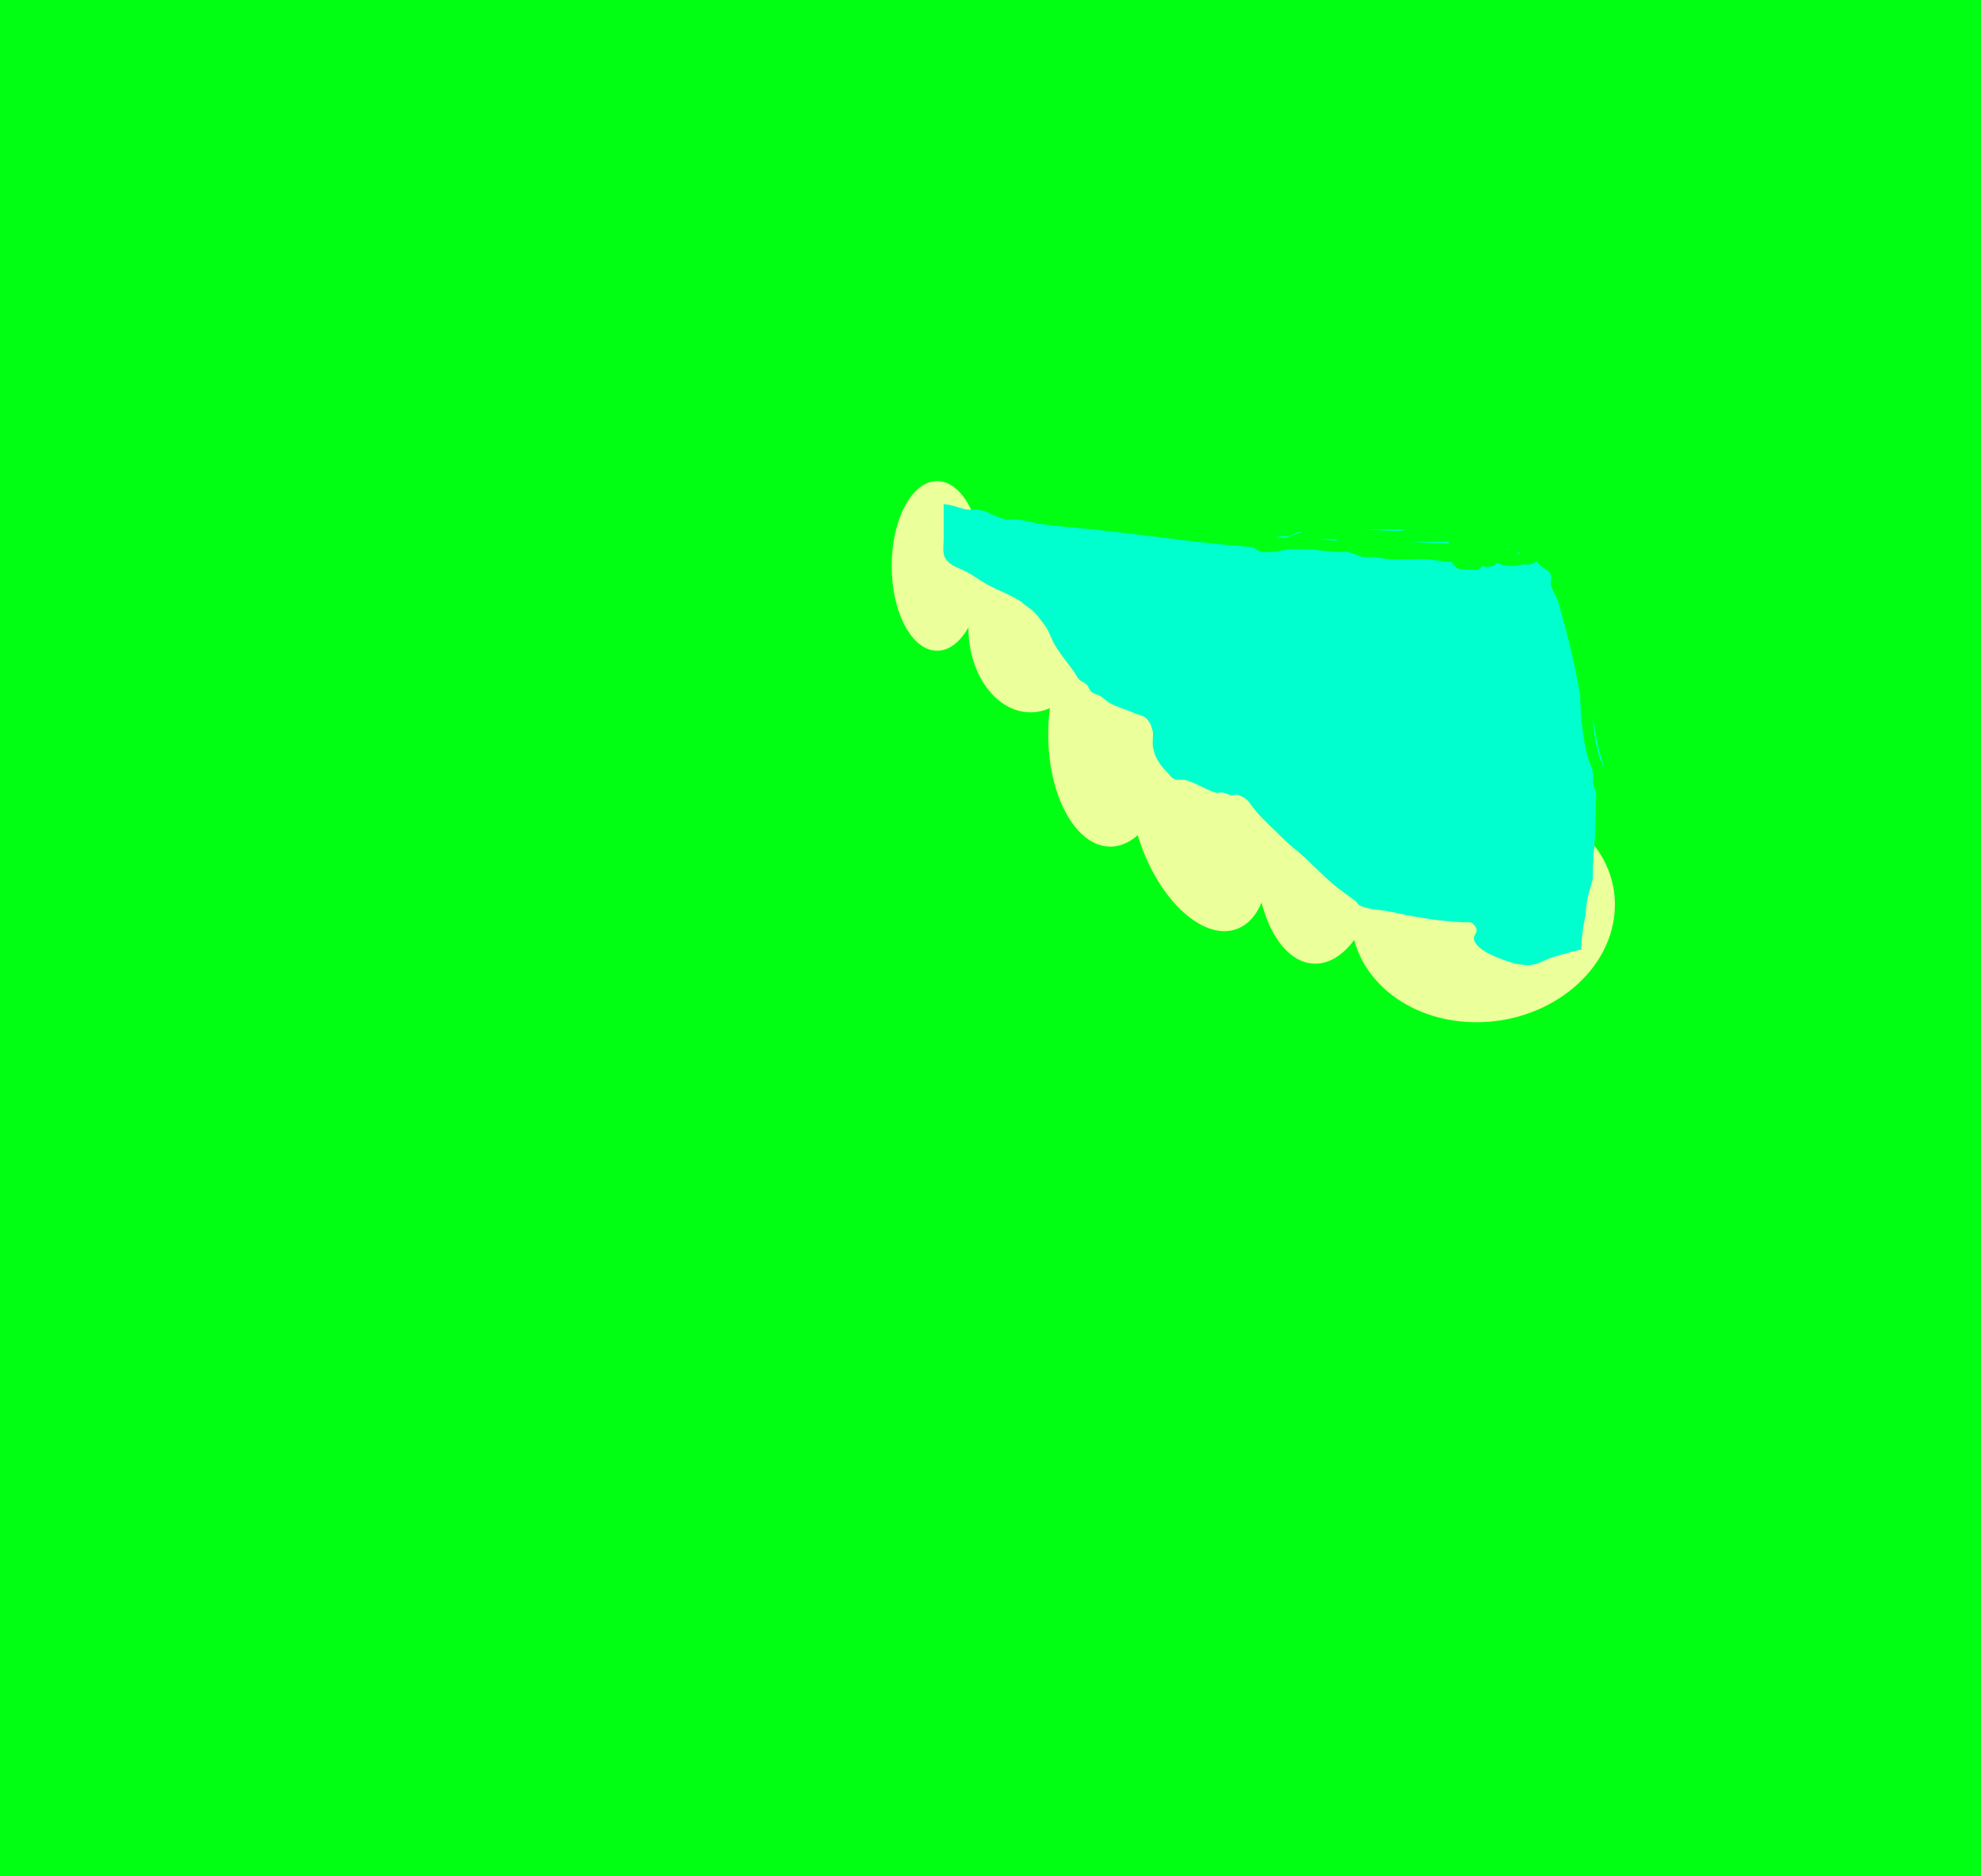 <svg version="1.1" xmlns="http://www.w3.org/2000/svg" xmlns:xlink="http://www.w3.org/1999/xlink" width="981.622" height="929.85" viewBox="0,0,981.622,929.85"><g transform="translate(250.811,284.925)"><g data-paper-data="{&quot;isPaintingLayer&quot;:true}" fill-rule="nonzero" stroke="none" stroke-linecap="butt" stroke-linejoin="miter" stroke-miterlimit="10" stroke-dasharray="" stroke-dashoffset="0" style="mix-blend-mode: normal"><path d="M-250.811,644.925v-929.85h981.622v929.85z" fill="#00ff13" stroke-width="0"/><path d="M290.622,26.084c0,23.219 -13.781,42.042 -30.781,42.042c-17,0 -30.781,-18.823 -30.781,-42.042c0,-23.219 13.781,-42.042 30.781,-42.042c17,0 30.781,18.823 30.781,42.042z" fill="#ebff9a" stroke-width="0"/><path d="M236.073,-4.442c0,23.219 -10.084,42.042 -22.523,42.042c-12.439,0 -22.523,-18.823 -22.523,-42.042c0,-23.219 10.084,-42.042 22.523,-42.042c12.439,0 22.523,18.823 22.523,42.042z" fill="#ebff9a" stroke-width="0"/><path d="M330.157,79.132c0,30.682 -13.781,55.556 -30.781,55.556c-17,0 -30.781,-24.873 -30.781,-55.556c0,-30.682 13.781,-55.556 30.781,-55.556c17,0 30.781,24.873 30.781,55.556z" fill="#ebff9a" stroke-width="0"/><path d="M372.467,112.999c10.139,28.959 5.352,56.989 -10.693,62.606c-16.045,5.618 -37.271,-13.304 -47.41,-42.263c-10.139,-28.959 -5.352,-56.989 10.693,-62.606c16.045,-5.618 37.271,13.304 47.41,42.263z" fill="#ebff9a" stroke-width="0"/><path d="M433.225,138.409c-1.225,30.658 -15.989,54.961 -32.975,54.282c-16.986,-0.679 -29.763,-26.082 -28.538,-56.74c1.225,-30.658 15.989,-54.961 32.975,-54.282c16.986,0.679 29.763,26.082 28.538,56.74z" fill="#ebff9a" stroke-width="0"/><path d="M549.246,167.433c-2.597,30.658 -33.894,54.961 -69.903,54.282c-36.009,-0.679 -63.094,-26.082 -60.497,-56.74c2.597,-30.658 33.894,-54.961 69.903,-54.282c36.009,0.679 63.094,26.082 60.497,56.74z" fill="#ebff9a" stroke-width="0"/><path d="M534.967,168.379c-1.407,5.672 -2.05,11.465 -2.332,17.301c-1.852,0.419 -3.698,0.87 -5.538,1.37c-3.314,0.9 -6.63,1.816 -9.873,2.945c-2.818,0.98 -5.426,2.683 -8.37,3.169c-4.7,0.776 -10.313,-0.709 -14.659,-2.335c-4.176,-1.563 -12.533,-4.699 -14.398,-9.401c-1.438,-3.625 3.652,-4.136 -0.667,-8.492c-1.329,-1.34 -3.736,-0.539 -5.603,-0.809c-11.817,-0.458 -23.985,-2.721 -35.579,-5.223c-4.392,-0.948 -10.982,-1.023 -15.001,-3.067c-0.936,-0.476 -1.337,-1.647 -2.177,-2.279c-3.869,-2.91 -7.655,-5.386 -11.382,-8.6c-5.011,-4.321 -9.499,-8.975 -14.353,-13.465c-3.124,-2.89 -6.576,-5.339 -9.592,-8.36c-4.656,-4.656 -9.751,-9.161 -14.036,-14.155c-3.219,-3.752 -3.313,-5.936 -8.318,-7.737c-1.275,-0.459 -2.728,0.144 -4.064,-0.083c-1.284,-0.218 -2.422,-1.021 -3.706,-1.235c-1.206,-0.201 -2.468,0.244 -3.667,0.007c-2.494,-0.493 -6.962,-3.022 -9.062,-3.933c-1.879,-0.814 -3.729,-1.765 -5.721,-2.237c-2.122,-0.502 -4.636,0.288 -6.482,-0.873c-0.807,-0.507 -1.301,-1.395 -1.97,-2.074c-3.855,-3.915 -6.934,-7.693 -7.874,-13.314c-0.408,-2.437 0.021,-4.942 0,-7.412c-0.537,-1.572 -0.741,-3.301 -1.612,-4.716c-2.515,-4.082 -3.583,-3.126 -7.47,-4.806c-3.802,-1.643 -9.004,-3.125 -12.595,-5.198c-1.557,-0.899 -2.773,-2.308 -4.305,-3.248c-1.439,-0.882 -3.271,-1.109 -4.566,-2.192c-1.096,-0.917 -1.336,-2.577 -2.346,-3.589c-1.051,-1.053 -2.667,-1.419 -3.713,-2.478c-1.087,-1.1 -1.665,-2.609 -2.559,-3.871c-3.437,-4.851 -7.838,-9.799 -10.495,-15.148c-1.323,-2.664 -2.211,-5.613 -4.051,-7.95c-1.687,-2.143 -3.196,-4.45 -5.124,-6.379c-2.147,-2.147 -4.231,-2.977 -6.379,-5.124c-4.902,-3.253 -10.168,-5.165 -15.362,-7.757c-4.22,-2.106 -8.103,-5.216 -12.298,-7.384c-3.394,-1.754 -7.833,-2.828 -10.038,-6.411c-1.625,-2.641 -0.823,-6.775 -0.823,-9.666c0,-5.745 0,-11.489 0,-17.234c0.621,0.053 1.236,0.122 1.841,0.21c3.361,0.486 6.514,2.043 9.883,2.471c1.634,0.207 3.305,-0.192 4.941,0c5.407,0.633 9.349,4.22 14.824,4.941c1.655,0.218 3.347,-0.165 5.007,0.007c4.502,0.467 8.97,1.868 13.477,2.457c5.519,0.722 11.076,1.232 16.618,1.737c28.935,2.633 57.763,7.369 86.774,9.511c1.371,1.004 2.717,1.937 3.669,2.25c1.428,0.468 3.004,0.104 4.507,0.119c3.019,0.029 5.905,-0.585 8.743,-1.449c3.196,0.105 6.395,0.168 9.597,0.182c5.071,0.016 9.814,0.985 14.835,1.261c1.772,0.097 3.563,-0.234 5.325,-0.02c2.77,0.335 5.237,2.081 8.002,2.461c1.889,0.26 3.821,-0.147 5.721,0.025c1.824,0.165 3.584,0.798 5.406,0.981c7.047,0.706 14.215,-0.222 21.263,0.26c3.312,0.227 6.569,1.051 9.884,1.235c0.534,0.03 1.069,0.054 1.605,0.074c2.256,4.163 4.3,3.638 8.449,3.638c1.589,0 3.289,0.384 4.763,-0.21c0.843,-0.34 1.501,-0.955 2.101,-1.659c0.332,0.303 0.7,0.521 1.149,0.56c2.234,0.196 4.242,-0.602 5.785,-1.959c3.938,1.608 8.112,2.166 12.588,0.761c1.299,-0.013 2.651,0.327 3.898,-0.038c0.532,-0.156 1.727,-0.695 3.115,-1.396c0.734,0.568 1.18,1.491 1.911,2.079c1.062,0.855 2.434,1.714 3.778,2.652c0.597,0.687 1.263,1.339 1.506,2.189c0.438,1.531 -0.435,3.232 -0.045,4.776c0.78,3.086 2.874,5.723 3.742,8.785c4.295,15.151 8.115,30.233 10.695,45.72c0.349,10.326 1.152,21.405 3.992,31.397c0.737,2.594 2.199,5.011 2.519,7.689c0.199,1.67 -0.223,3.381 0.015,5.046c0.184,1.289 1.014,2.423 1.235,3.706c0.394,2.29 -0.036,4.646 -0.036,6.97c0,7.612 -0.094,14.916 -0.893,22.452c-0.489,4.615 -0.399,9.245 -0.528,13.872c-1.624,5.814 -3.513,11.487 -3.501,17.698zM443.586,-21.826c-0.551,0 -1.101,0 -1.652,0c-0.57,0 -1.138,-0.004 -1.706,-0.012c-0.342,-0.019 -0.684,-0.029 -1.024,-0.018c-4.743,-0.102 -9.435,-0.443 -14.132,-0.737c6.753,-0.066 13.513,-0.092 20.219,0.154c-0.558,0.244 -1.116,0.495 -1.704,0.613zM381.036,-18.578c0.445,-0.135 0.893,-0.254 1.35,-0.335c1.847,-0.328 3.773,-0.109 5.605,-0.515c1.758,-0.39 3.3,-1.545 5.074,-1.856c0.532,-0.093 1.07,-0.11 1.61,-0.093c-2.911,0.913 -5.781,2.006 -8.658,3.01c-1.661,-0.059 -3.321,-0.13 -4.98,-0.211zM541.186,85.29c0.69,3.241 2.003,6.352 2.429,9.638c0.042,0.326 0.08,0.655 0.115,0.984c-0.622,-2.233 -1.657,-4.373 -2.299,-6.608c-1.745,-6.073 -2.647,-12.593 -3.165,-19.077c1.07,5.007 1.854,10.054 2.92,15.062zM496.501,-12.611c-0.302,0.086 -0.604,0.163 -0.907,0.231c0.016,-0.137 0.033,-0.276 0.051,-0.416c0.32,0.001 0.638,0.011 0.956,0.033c-0.033,0.051 -0.066,0.102 -0.1,0.152zM403.355,-17.716c2.554,-0.247 5.451,0.044 8.067,0.147c0.022,0.234 0.073,0.46 0.149,0.673c-2.782,-0.169 -5.49,-0.529 -8.216,-0.82zM459.507,-15.641c-3.919,-0.302 -7.854,-0.488 -11.793,-0.66c6.479,0 12.959,0 19.438,0c-0.114,0.298 -0.148,0.609 -0.128,0.93c-2.954,-0.525 -6.618,-0.201 -7.517,-0.27zM501.715,-11.389c0.01,0 0.02,0.001 0.031,0.001c0.232,0.278 0.47,0.544 0.714,0.791c-0.521,0.176 -1.039,0.314 -1.556,0.418c0.235,-0.437 0.491,-0.854 0.811,-1.21zM490.026,-23.455c-0.041,0.115 -0.081,0.229 -0.119,0.342c-0.116,0.008 -0.232,0.017 -0.348,0.024c0.154,-0.124 0.309,-0.247 0.467,-0.366z" fill="#00ffce" stroke-width="0.5"/></g></g></svg>